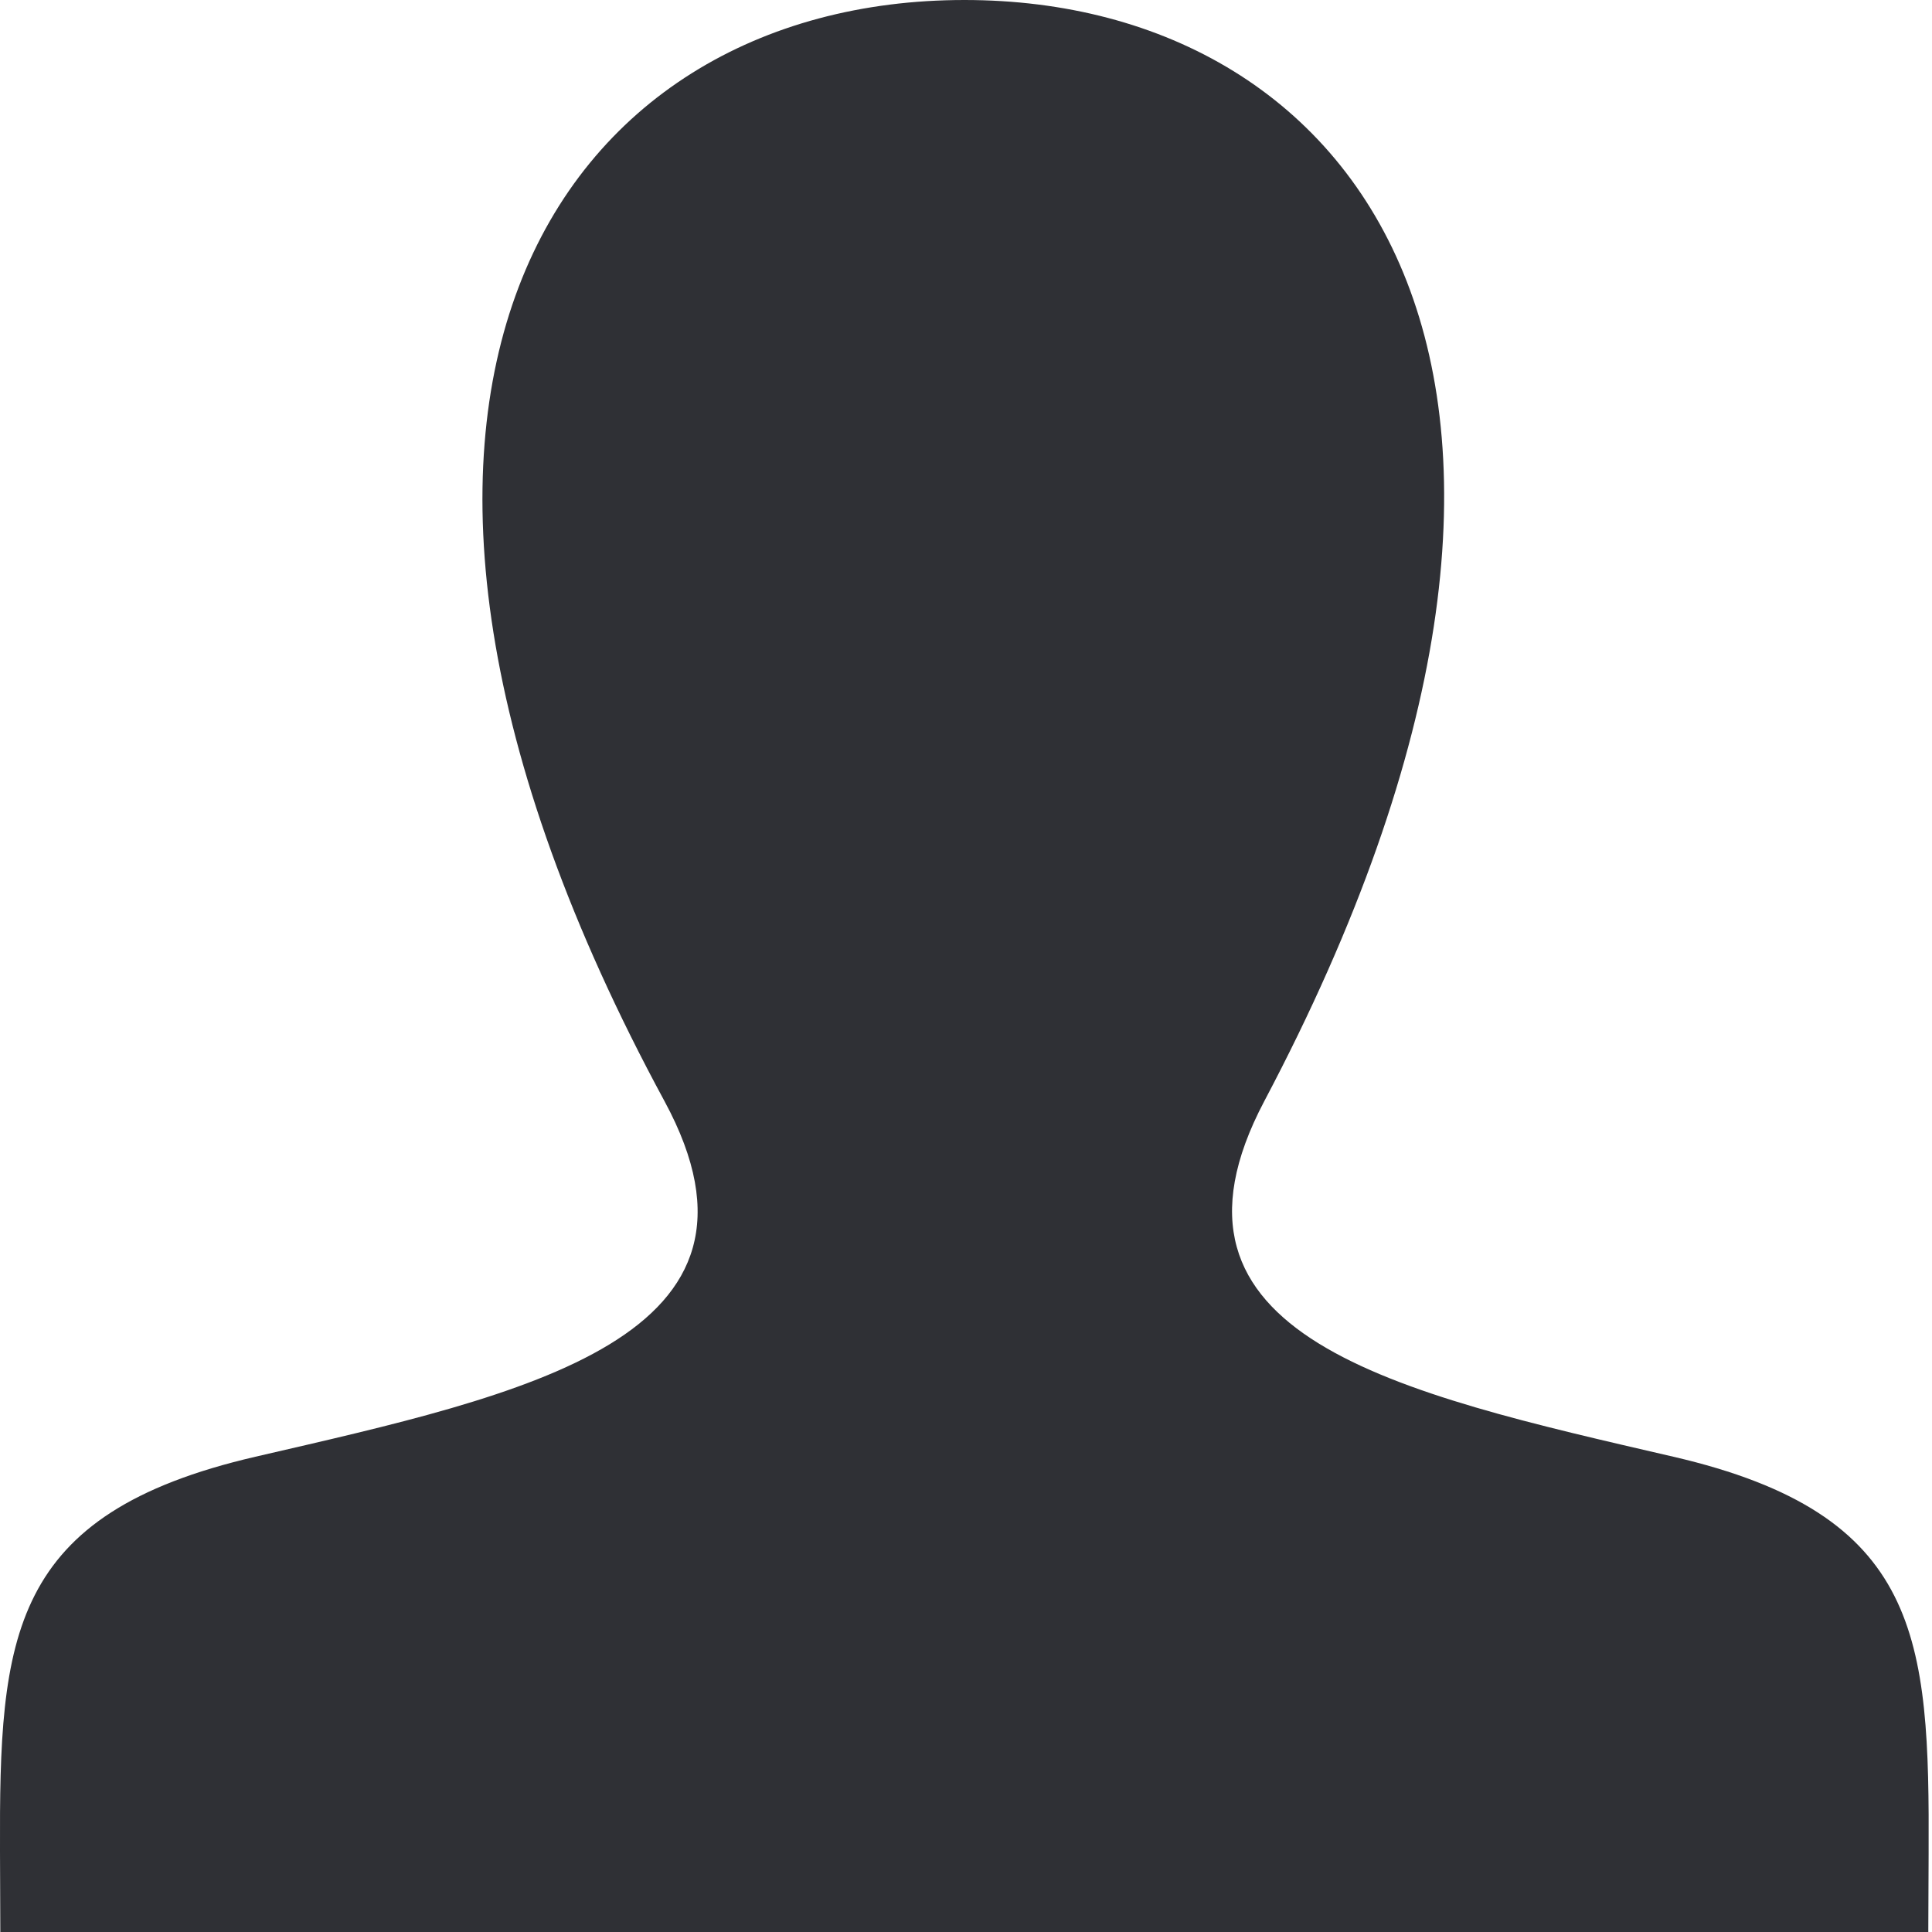 <svg width="24" height="24" viewBox="0 0 24 24" fill="none" xmlns="http://www.w3.org/2000/svg">
<path d="M20.787 18.096C17.354 17.302 14.158 16.606 15.706 13.678C20.418 4.766 16.955 0 11.98 0C6.907 0 3.53 4.949 8.254 13.678C9.849 16.623 6.532 17.319 3.173 18.096C0.105 18.806 -0.009 20.332 0 23L0.004 24H23.954L23.958 23.031C23.97 20.343 23.866 18.809 20.787 18.096Z" fill="#2F3035"/>
</svg>
